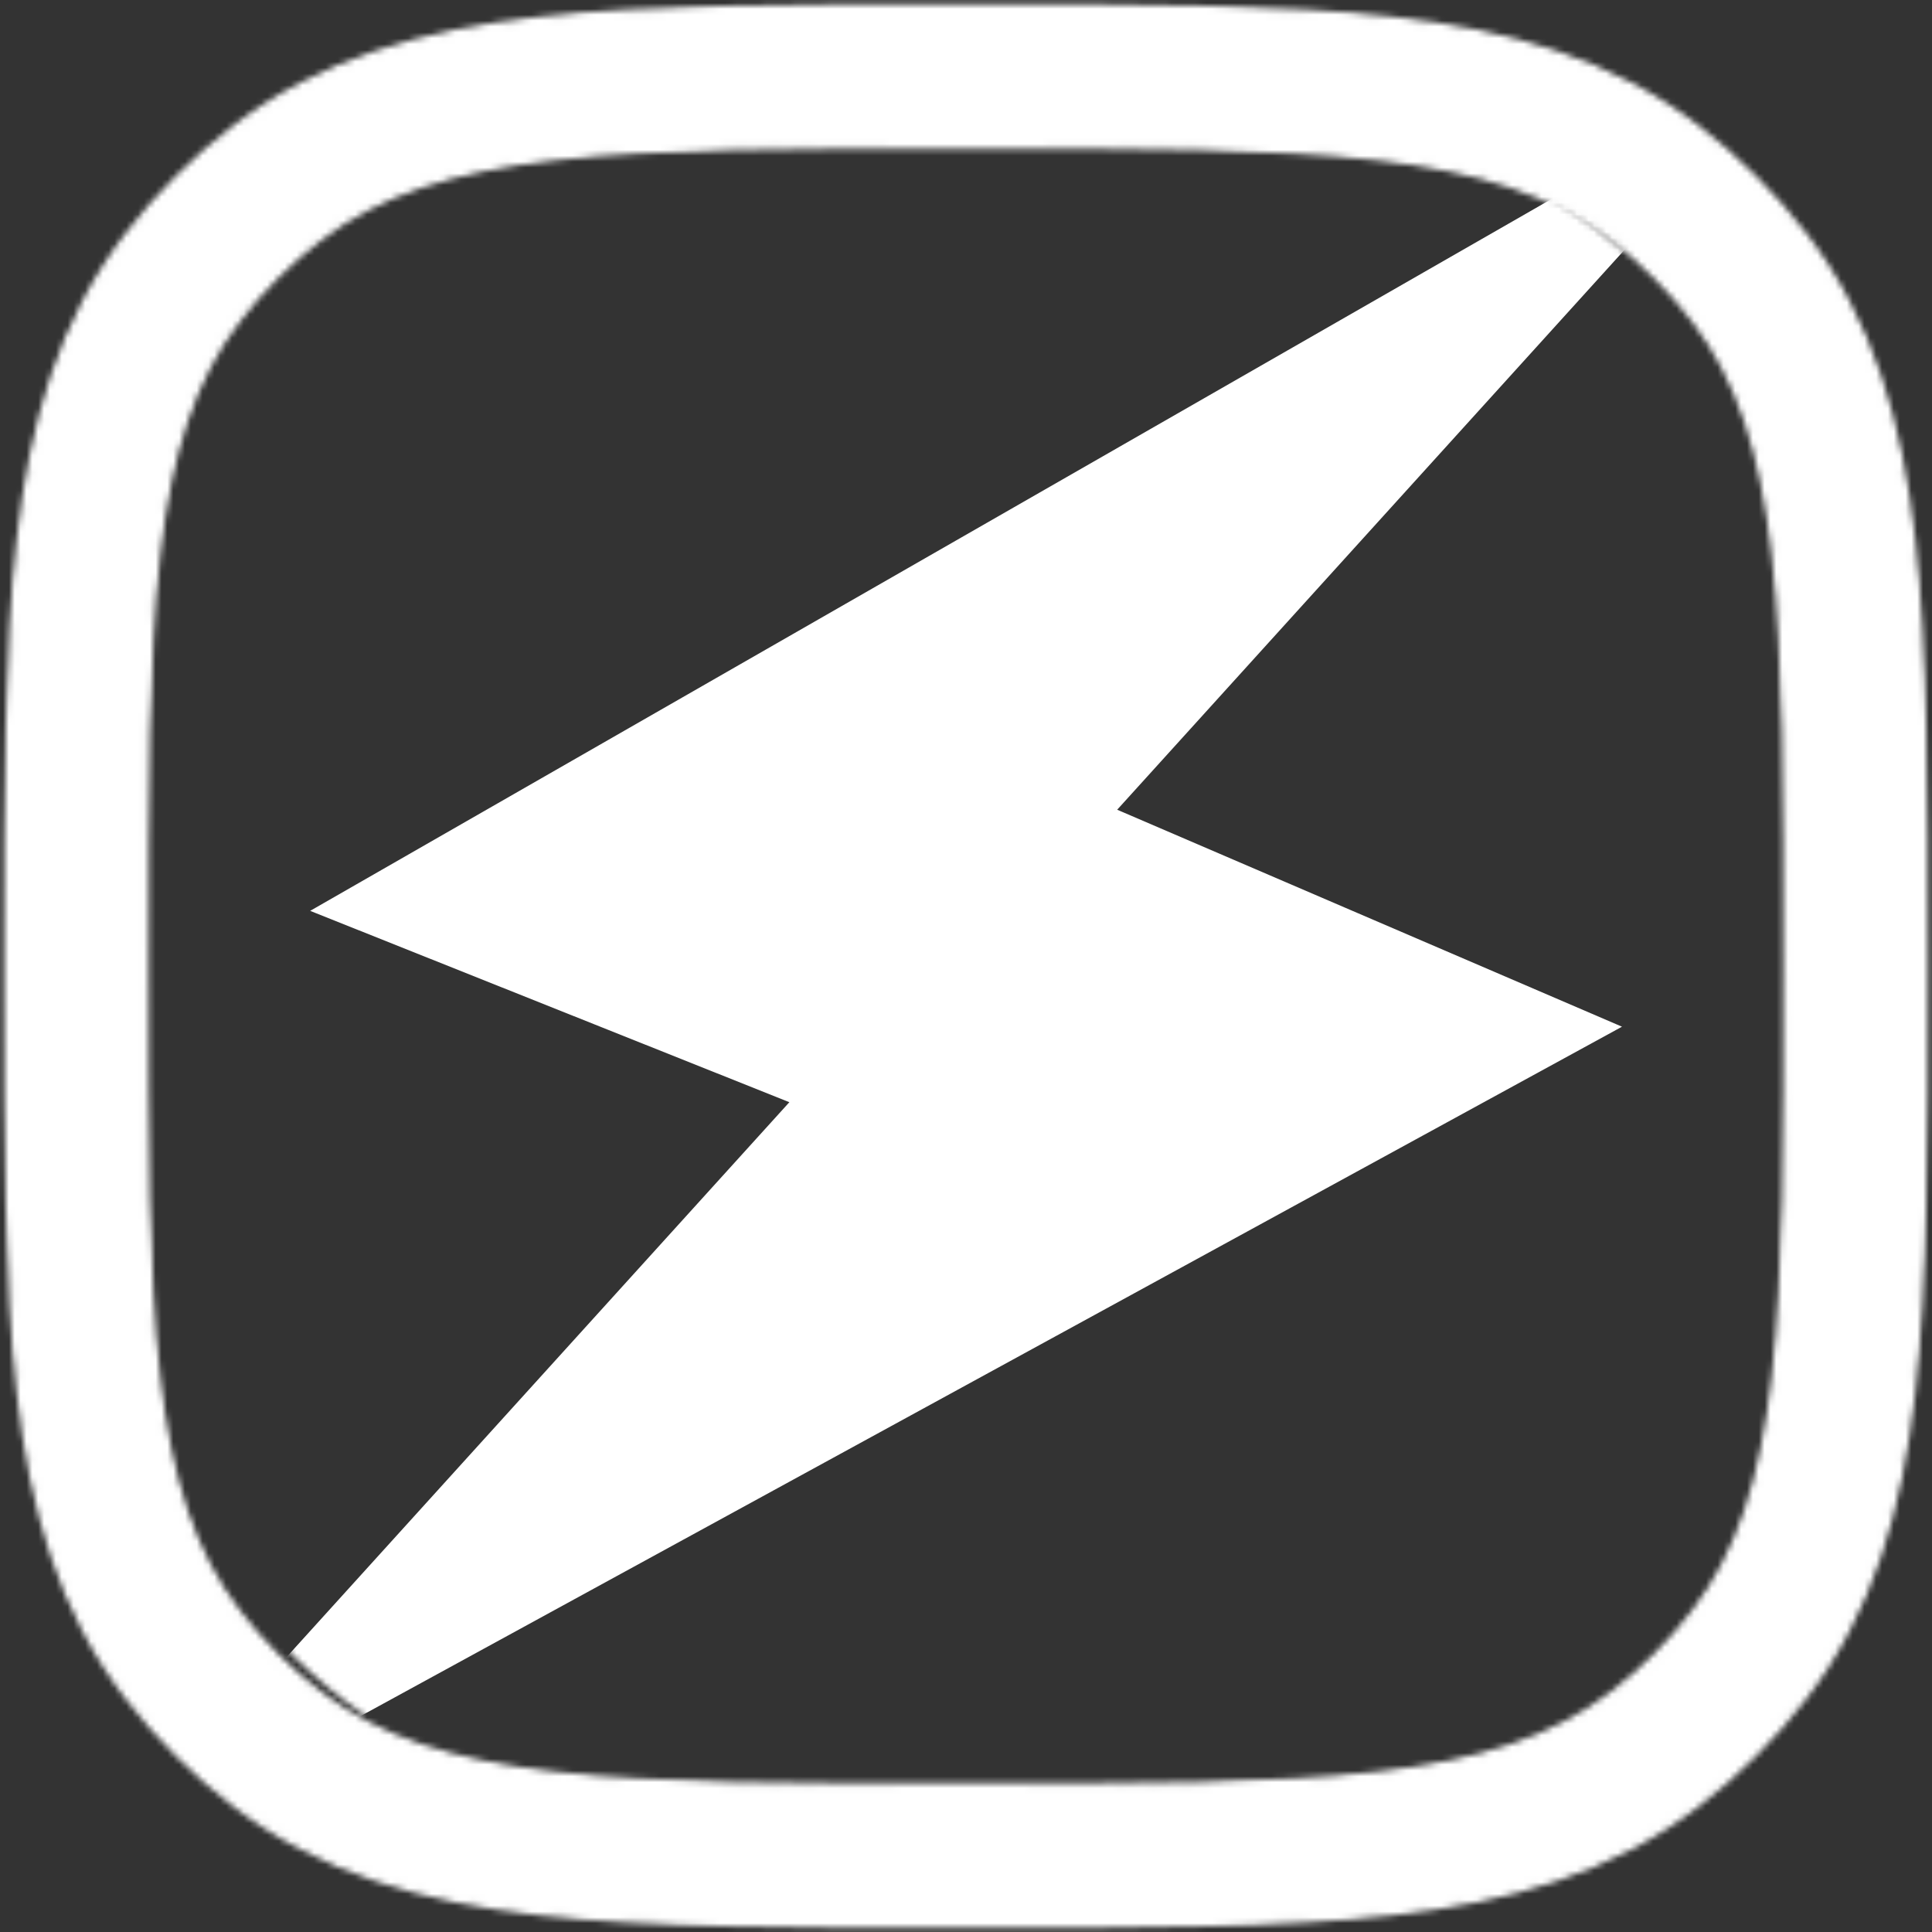 <svg xmlns="http://www.w3.org/2000/svg" width="16" height="16" fill="none" viewBox="0 0 329 329">
    <rect x="0" y="0" width="329" height="329" fill="#333333" stroke="none"/>
    <mask id="a" width="329" height="329" x="0" y="0" maskUnits="userSpaceOnUse" style="mask-type:alpha">
        <path fill="#fff" stroke="#000" stroke-width="1.289"
              d="M40.023 307.04c14.93 11.499 32.237 16.259 51.846 18.476 18.858 2.131 42.424 2.131 71.283 2.131h2.696c28.859 0 52.426 0 71.283-2.131 19.609-2.217 36.917-6.977 51.847-18.476 6.773-5.217 12.843-11.287 18.06-18.06 11.499-14.93 16.259-32.238 18.476-51.847 2.131-18.857 2.131-42.424 2.131-71.283v-2.696c0-28.859 0-52.425-2.131-71.283-2.217-19.609-6.977-36.916-18.476-51.846-5.217-6.774-11.287-12.844-18.06-18.061-14.93-11.499-32.238-16.259-51.847-18.476-18.858-2.132-42.425-2.131-71.285-2.131h-2.692c-28.86-0-52.427-.001-71.285 2.131-19.609 2.216-36.916 6.977-51.846 18.476-6.774 5.217-12.844 11.287-18.061 18.061C10.463 54.955 5.703 72.262 3.486 91.871c-2.132 18.858-2.131 42.425-2.131 71.285v2.692c-0 28.86-.001 52.427 2.131 71.285 2.216 19.609 6.977 36.917 18.476 51.847 5.217 6.773 11.287 12.843 18.061 18.06zM24.661 164.5c0-30.017.001-52.476 1.983-70.014 1.981-17.524 5.933-30.053 13.782-40.244 3.991-5.182 8.635-9.826 13.817-13.817 10.19-7.848 22.72-11.801 40.244-13.782 17.538-1.982 39.996-1.983 70.014-1.983s52.477.001 70.014 1.983c17.523 1.981 30.053 5.933 40.243 13.782 5.182 3.991 9.826 8.635 13.817 13.817 7.849 10.19 11.801 22.72 13.782 40.244 1.982 17.538 1.983 39.996 1.983 70.014s-.001 52.477-1.983 70.014c-1.981 17.523-5.933 30.053-13.782 40.243-3.991 5.182-8.635 9.826-13.817 13.817-10.19 7.849-22.72 11.801-40.243 13.782-17.537 1.982-39.996 1.983-70.014 1.983-30.017 0-52.476-.001-70.014-1.983-17.524-1.981-30.053-5.933-40.244-13.782-5.182-3.991-9.826-8.635-13.817-13.817-7.848-10.19-11.801-22.72-13.782-40.243-1.982-17.537-1.983-39.996-1.983-70.014z"/>
    </mask>
    <g mask="url(#a)">
        <path d="M-405.82-433.08h1163.7v1163.7h-1163.7z"/>
        <path fill="#fff" d="M-405.82-433.08h1163.7v1163.7h-1163.7z"/>
    </g>
    <mask id="b" width="281" height="281" x="25" y="24" maskUnits="userSpaceOnUse" style="mask-type:alpha">
        <rect width="280.97" height="280.97" x="25.014" y="24.019" fill="#fff" rx="76.802"/>
    </mask>
    <g mask="url(#b)">
        <path fill="#fff"
              d="M135.27 187.5 20.76 313.87l254.31-138.98-85.666-36.82L303.914 11.7 53.964 155.03l81.311 32.466z"/>
        <path stroke="#fff"
              d="M135.27 187.5 20.76 313.87l254.31-138.98-85.666-36.82L303.914 11.7 53.964 155.03l81.311 32.466z"/>
    </g>
</svg>
